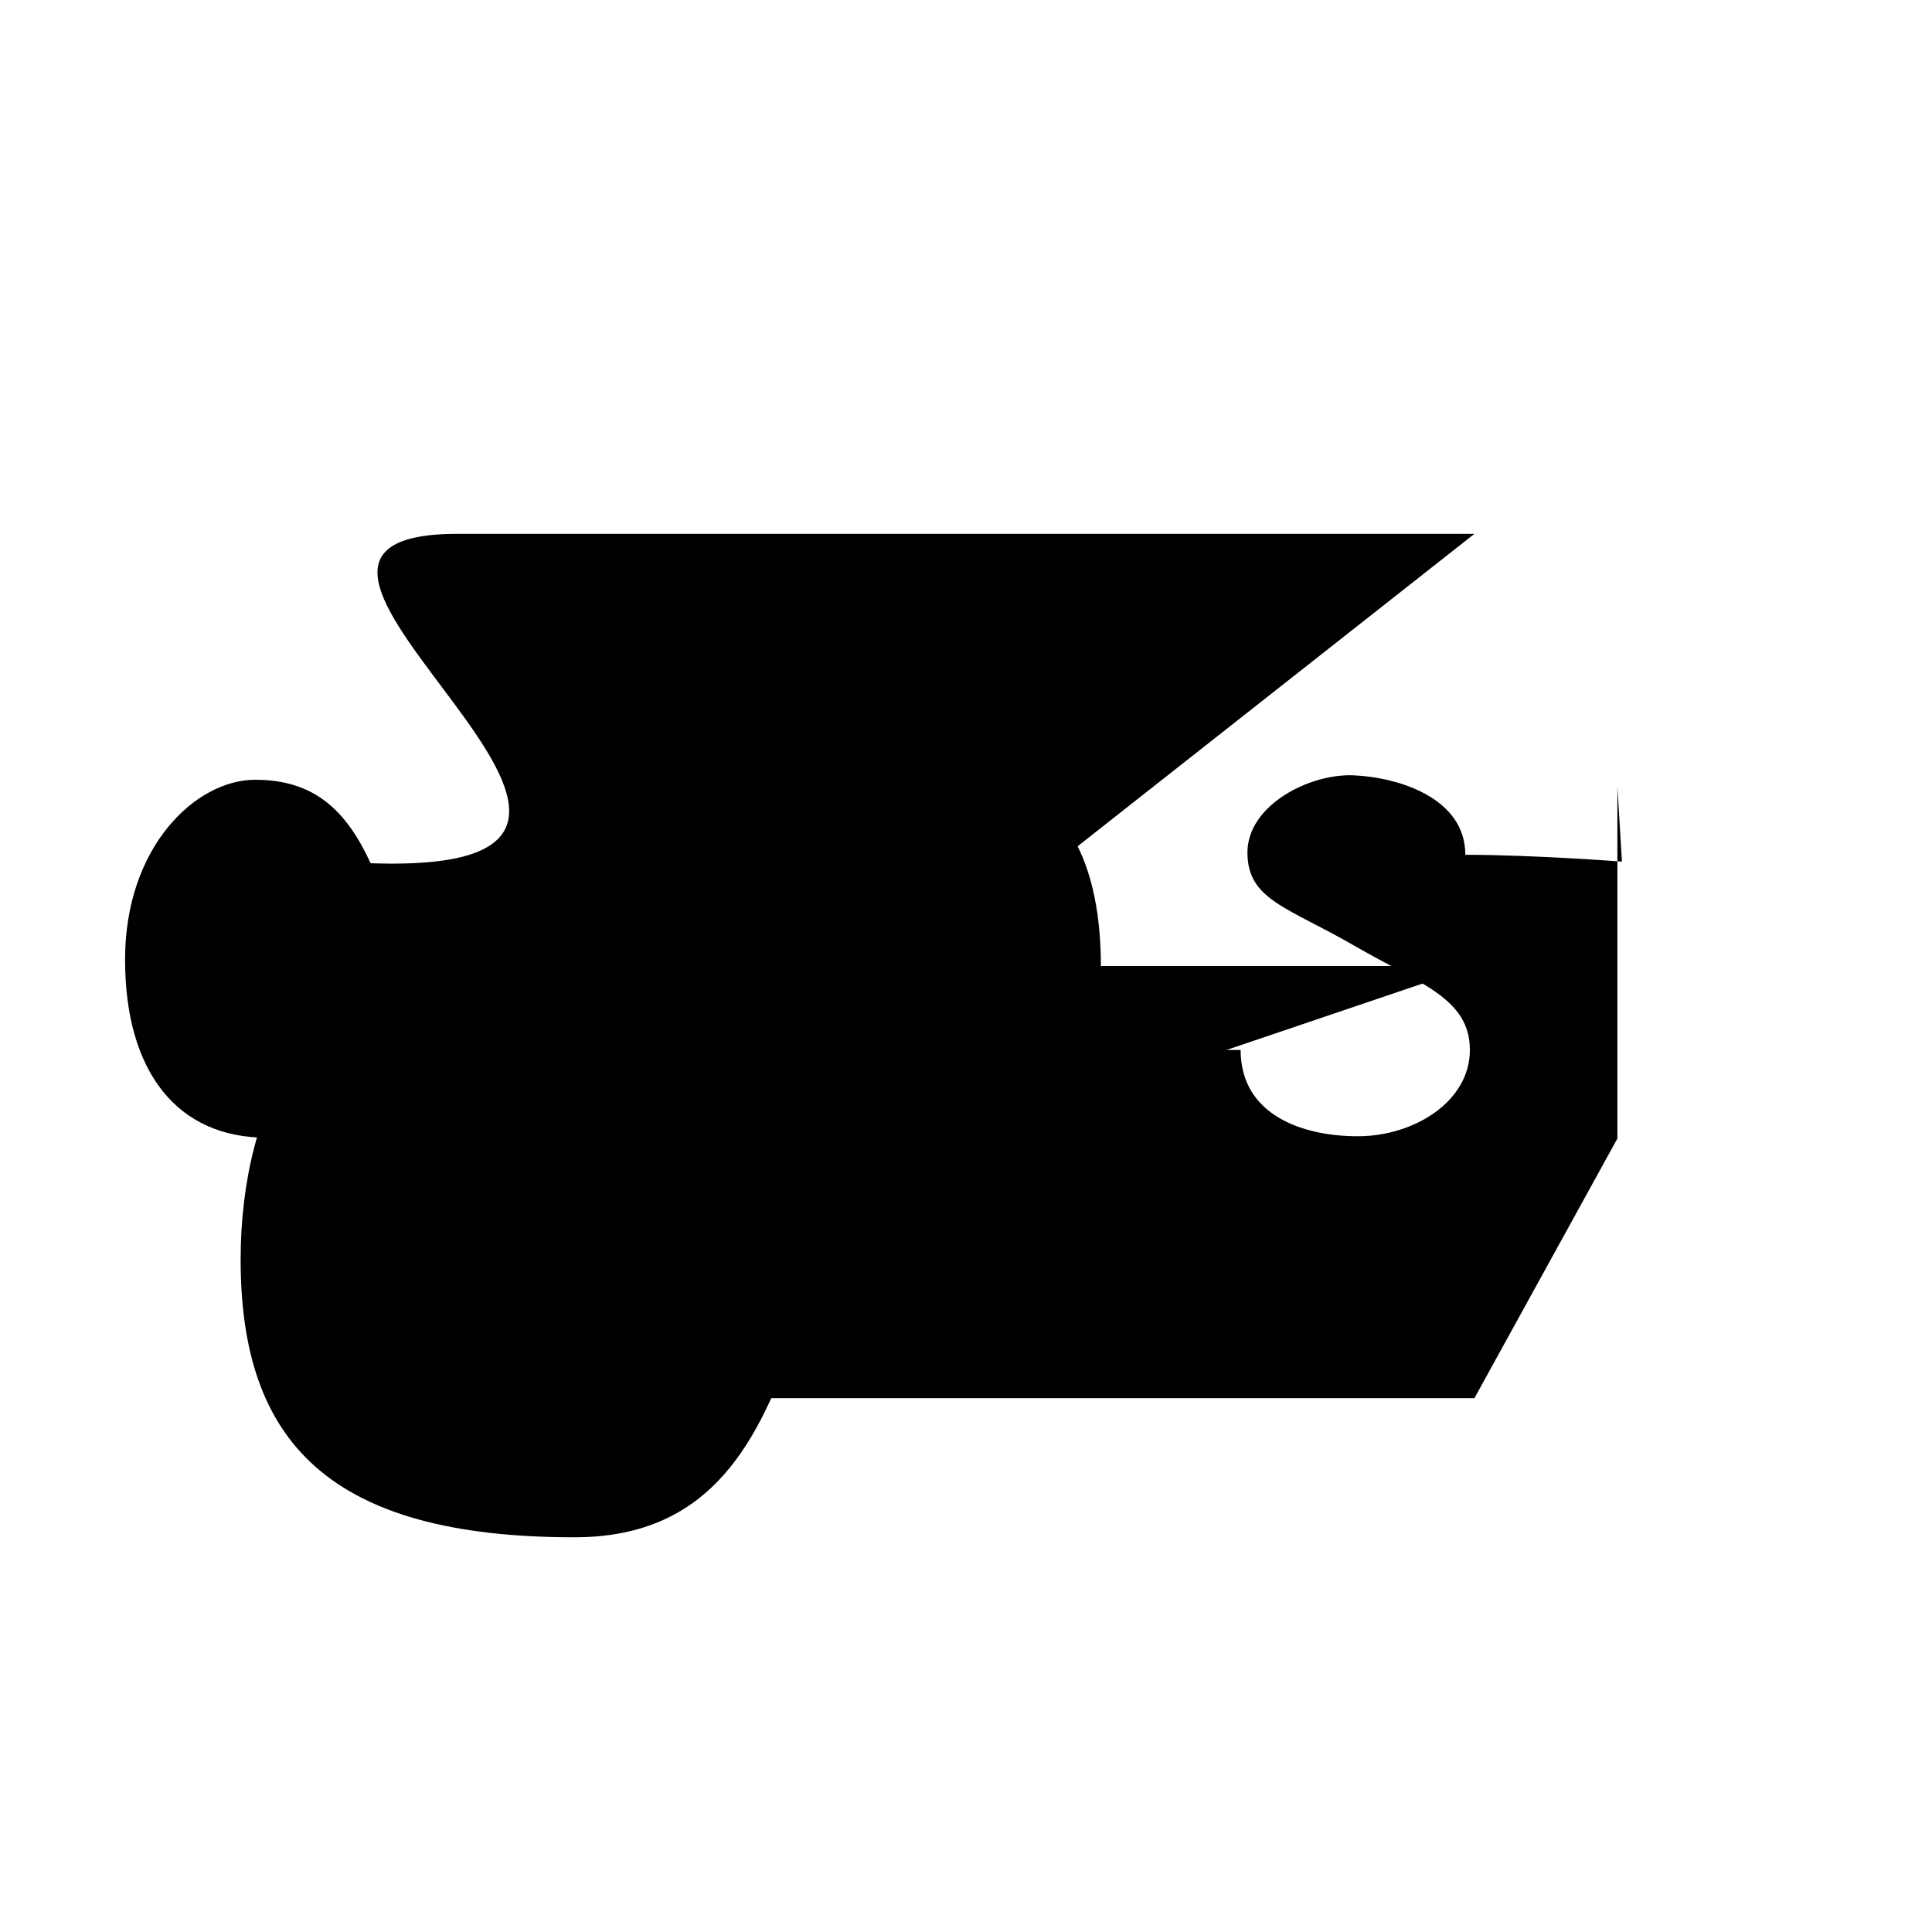 <svg viewBox="12 12 76 76" height="48" width="48">
  <path d="m 70,33 h -40 c -11.092,0 11.884,13.497 -3.42,12.957 -0.963,-2.089 -2.222,-3.283 -4.546,-3.283 -2.324,0 -5.114,2.623 -5.114,7.071 0,4.448 2.081,7.008 5.556,7.008 2.402,0 2.968,-1.284 4.167,-3.283 2.209,0.274 4.031,1.642 5.857,-0.253 v -13.006 16.288 h 7.654" />
  <path d="m 70,50 h -40 c -5.686,0 -8.534,5.373 -8.534,11.551 0,7.188 3.499,10.922 13.132,10.922 11.022,0 7.023,-15.773 15.531,-15.773 3.268,0 5.177,-2.159 5.177,-6.7 0,-4.541 -1.766,-7.335 -5.088,-7.326 -3.321,0.009 -5.771,2.79 -5.771,7.326 0,4.537 2.479,6.805 5.771,6.7" />
  <path d="m 70,67 h -40 c 0,0 -3.681,0.737 -3.661,-3.518 0.025,-5.416 3.392,-10.357 10.982,-10.357 4.048,0 17.889,0.179 23.482,0.179 0,2.564 2.451,3.404 4.643,3.393 2.192,-0.011 4.374,-1.37 4.375,-3.393 0.001,-2.023 -1.924,-2.589 -4.554,-4.107 -2.629,-1.518 -4.196,-1.8 -4.196,-3.661 0,-1.861 2.442,-3.119 4.196,-3.036 1.754,0.083 4.375,0.891 4.375,3.125 2.629,0 6.161,0.268 6.161,0.268 l -0.179,-2.946 10.179,0 -10.179,0 v 6.696 l 8.929,0 -8.929,0 v 7.143 l 10.179,0 -10.179,0" />
</svg>